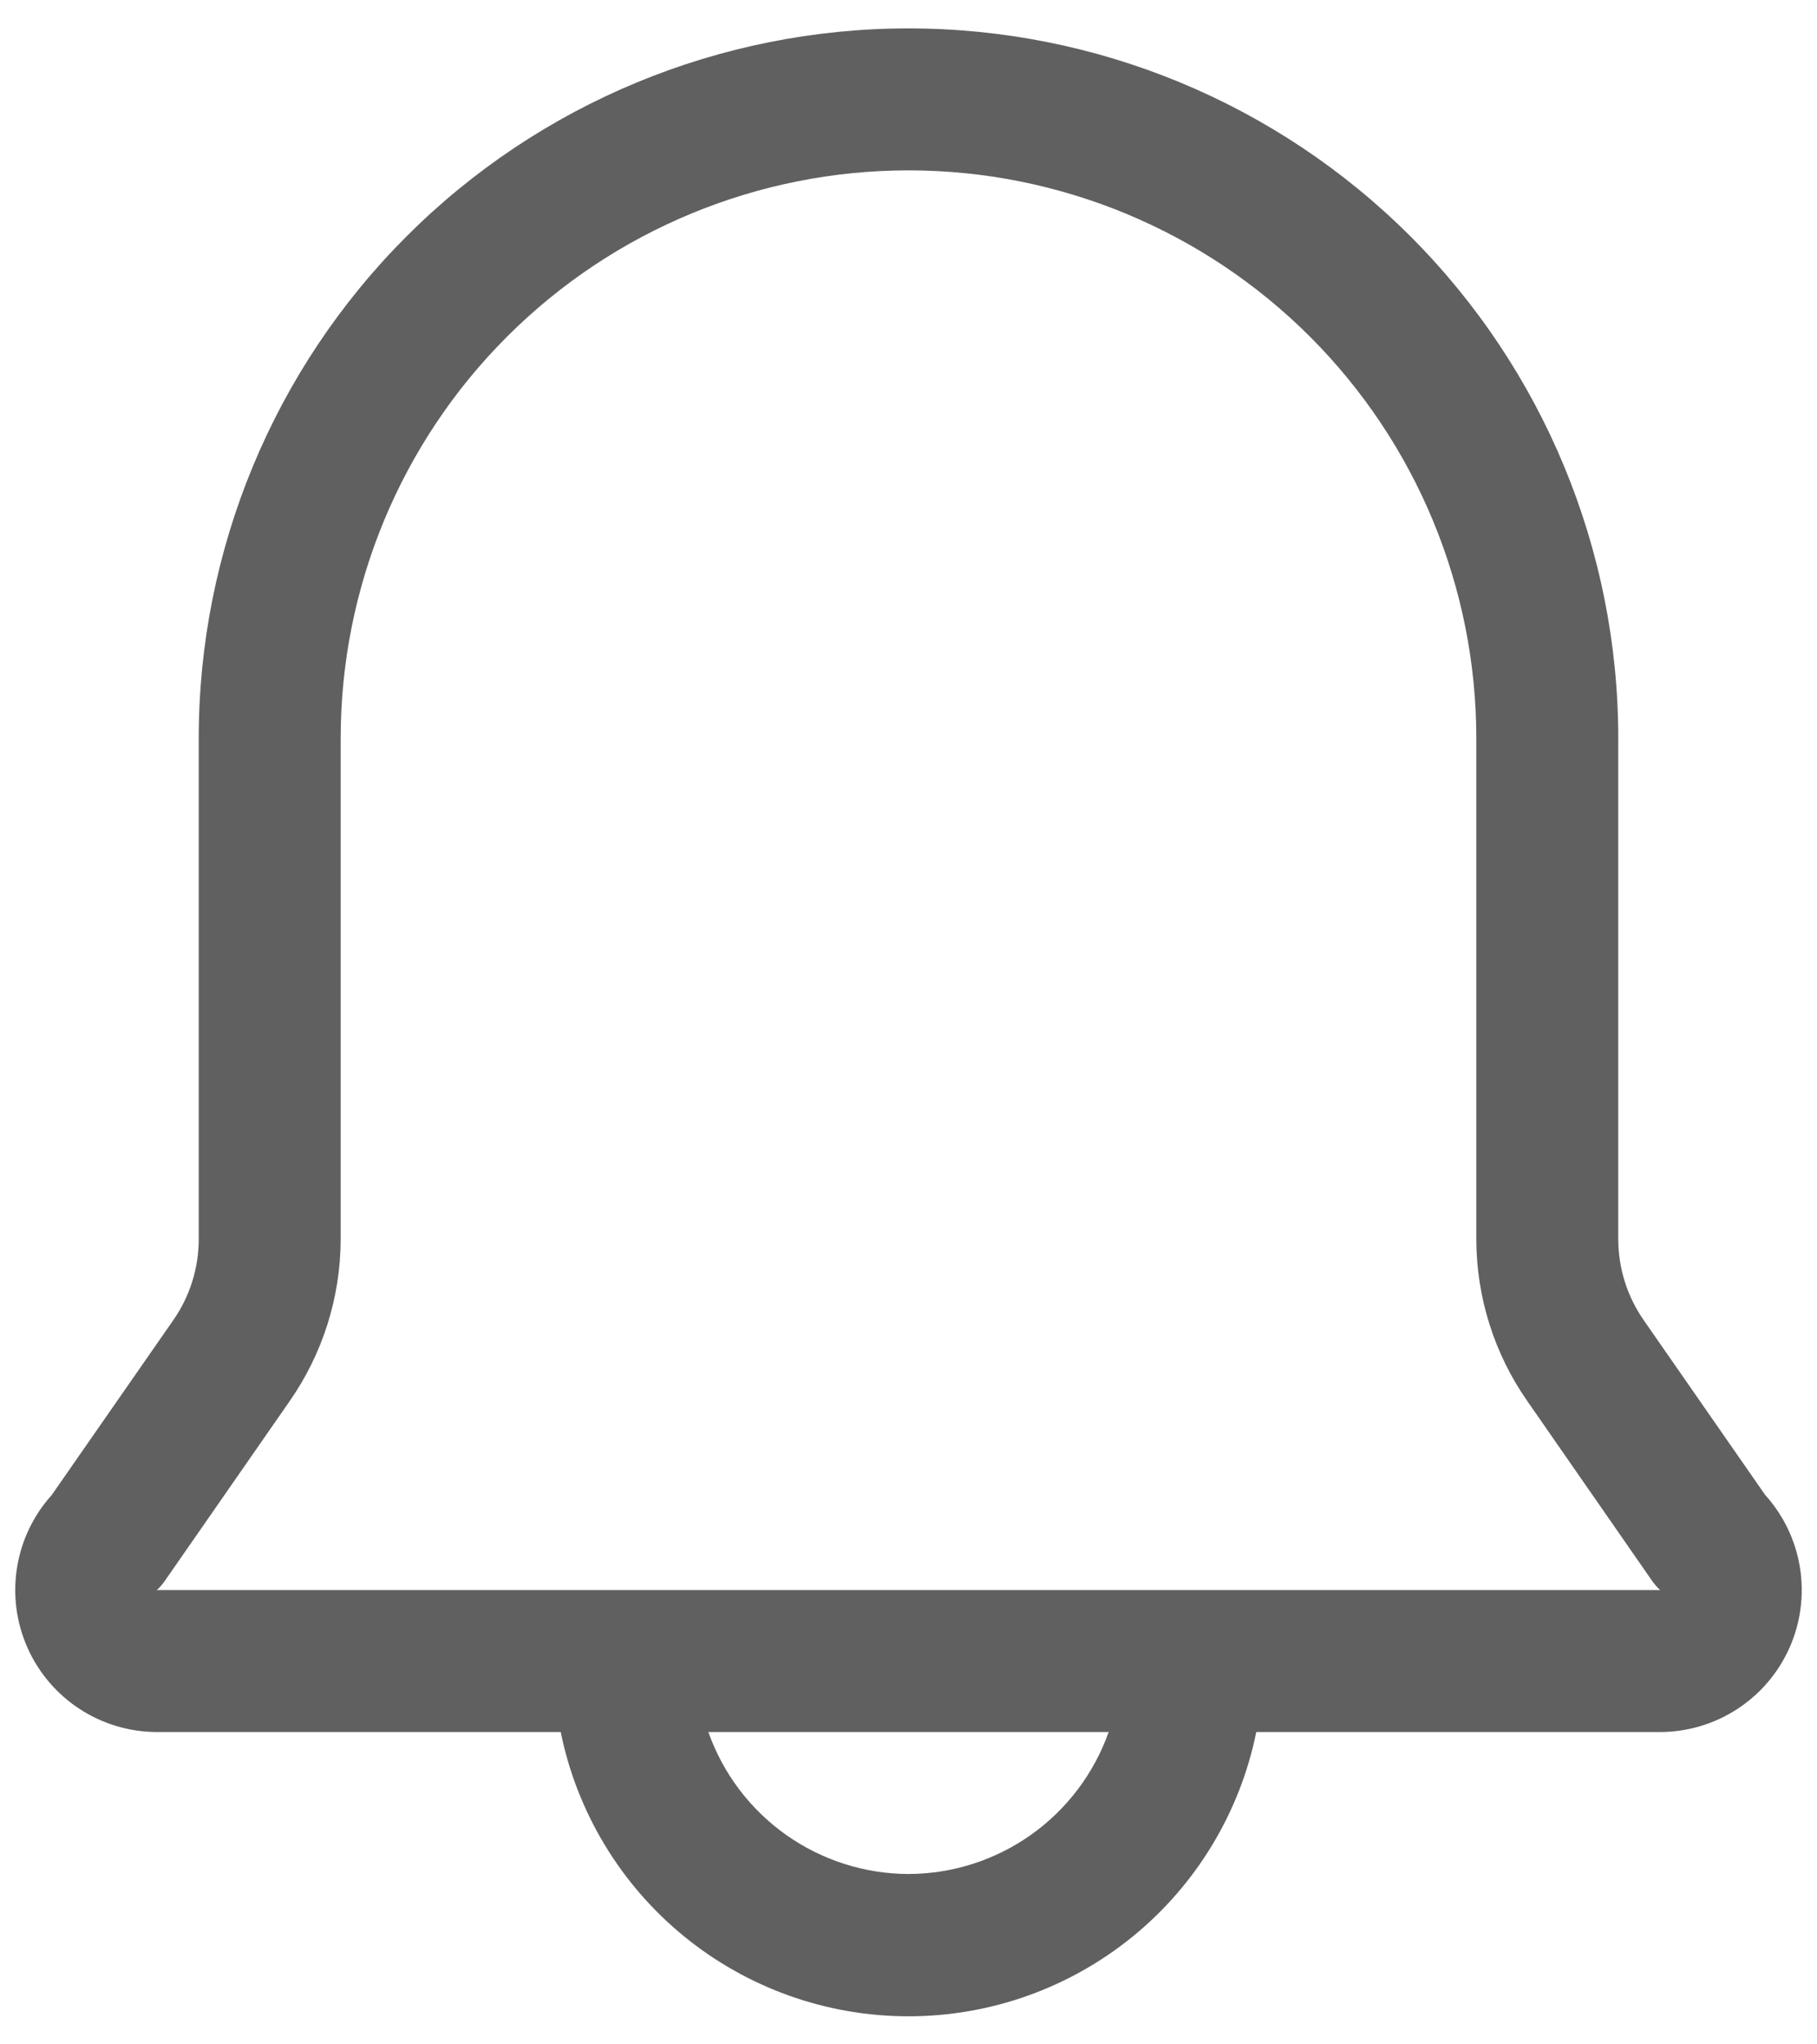 <svg width="32" height="36" viewBox="0 0 32 36" fill="none" xmlns="http://www.w3.org/2000/svg">
<path d="M31.087 26.325L28.95 23.25C28.658 22.832 28.501 22.335 28.5 21.825V13C28.5 9.685 27.183 6.505 24.839 4.161C22.494 1.817 19.315 0.5 16 0.5C12.685 0.5 9.505 1.817 7.161 4.161C4.817 6.505 3.5 9.685 3.5 13V21.825C3.499 22.335 3.342 22.832 3.05 23.25L0.912 26.325C0.589 26.684 0.376 27.128 0.3 27.605C0.223 28.082 0.287 28.571 0.483 29.013C0.678 29.454 0.998 29.83 1.402 30.094C1.807 30.358 2.279 30.499 2.762 30.5H9.875C10.162 31.913 10.928 33.183 12.045 34.096C13.161 35.008 14.558 35.506 16 35.506C17.442 35.506 18.839 35.008 19.955 34.096C21.072 33.183 21.838 31.913 22.125 30.5H29.237C29.721 30.499 30.193 30.358 30.597 30.094C31.002 29.83 31.322 29.454 31.517 29.013C31.713 28.571 31.776 28.082 31.7 27.605C31.624 27.128 31.411 26.684 31.087 26.325ZM16 33C15.226 32.998 14.472 32.756 13.841 32.309C13.21 31.861 12.733 31.229 12.475 30.5H19.525C19.267 31.229 18.79 31.861 18.159 32.309C17.528 32.756 16.774 32.998 16 33ZM2.762 28C2.819 27.948 2.869 27.889 2.912 27.825L5.1 24.675C5.683 23.839 5.997 22.845 6 21.825V13C6 10.348 7.053 7.804 8.929 5.929C10.804 4.054 13.348 3 16 3C18.652 3 21.196 4.054 23.071 5.929C24.946 7.804 26 10.348 26 13V21.825C26.002 22.845 26.316 23.839 26.9 24.675L29.087 27.825C29.131 27.889 29.181 27.948 29.237 28H2.762Z" fill="#606060"/>
</svg>
